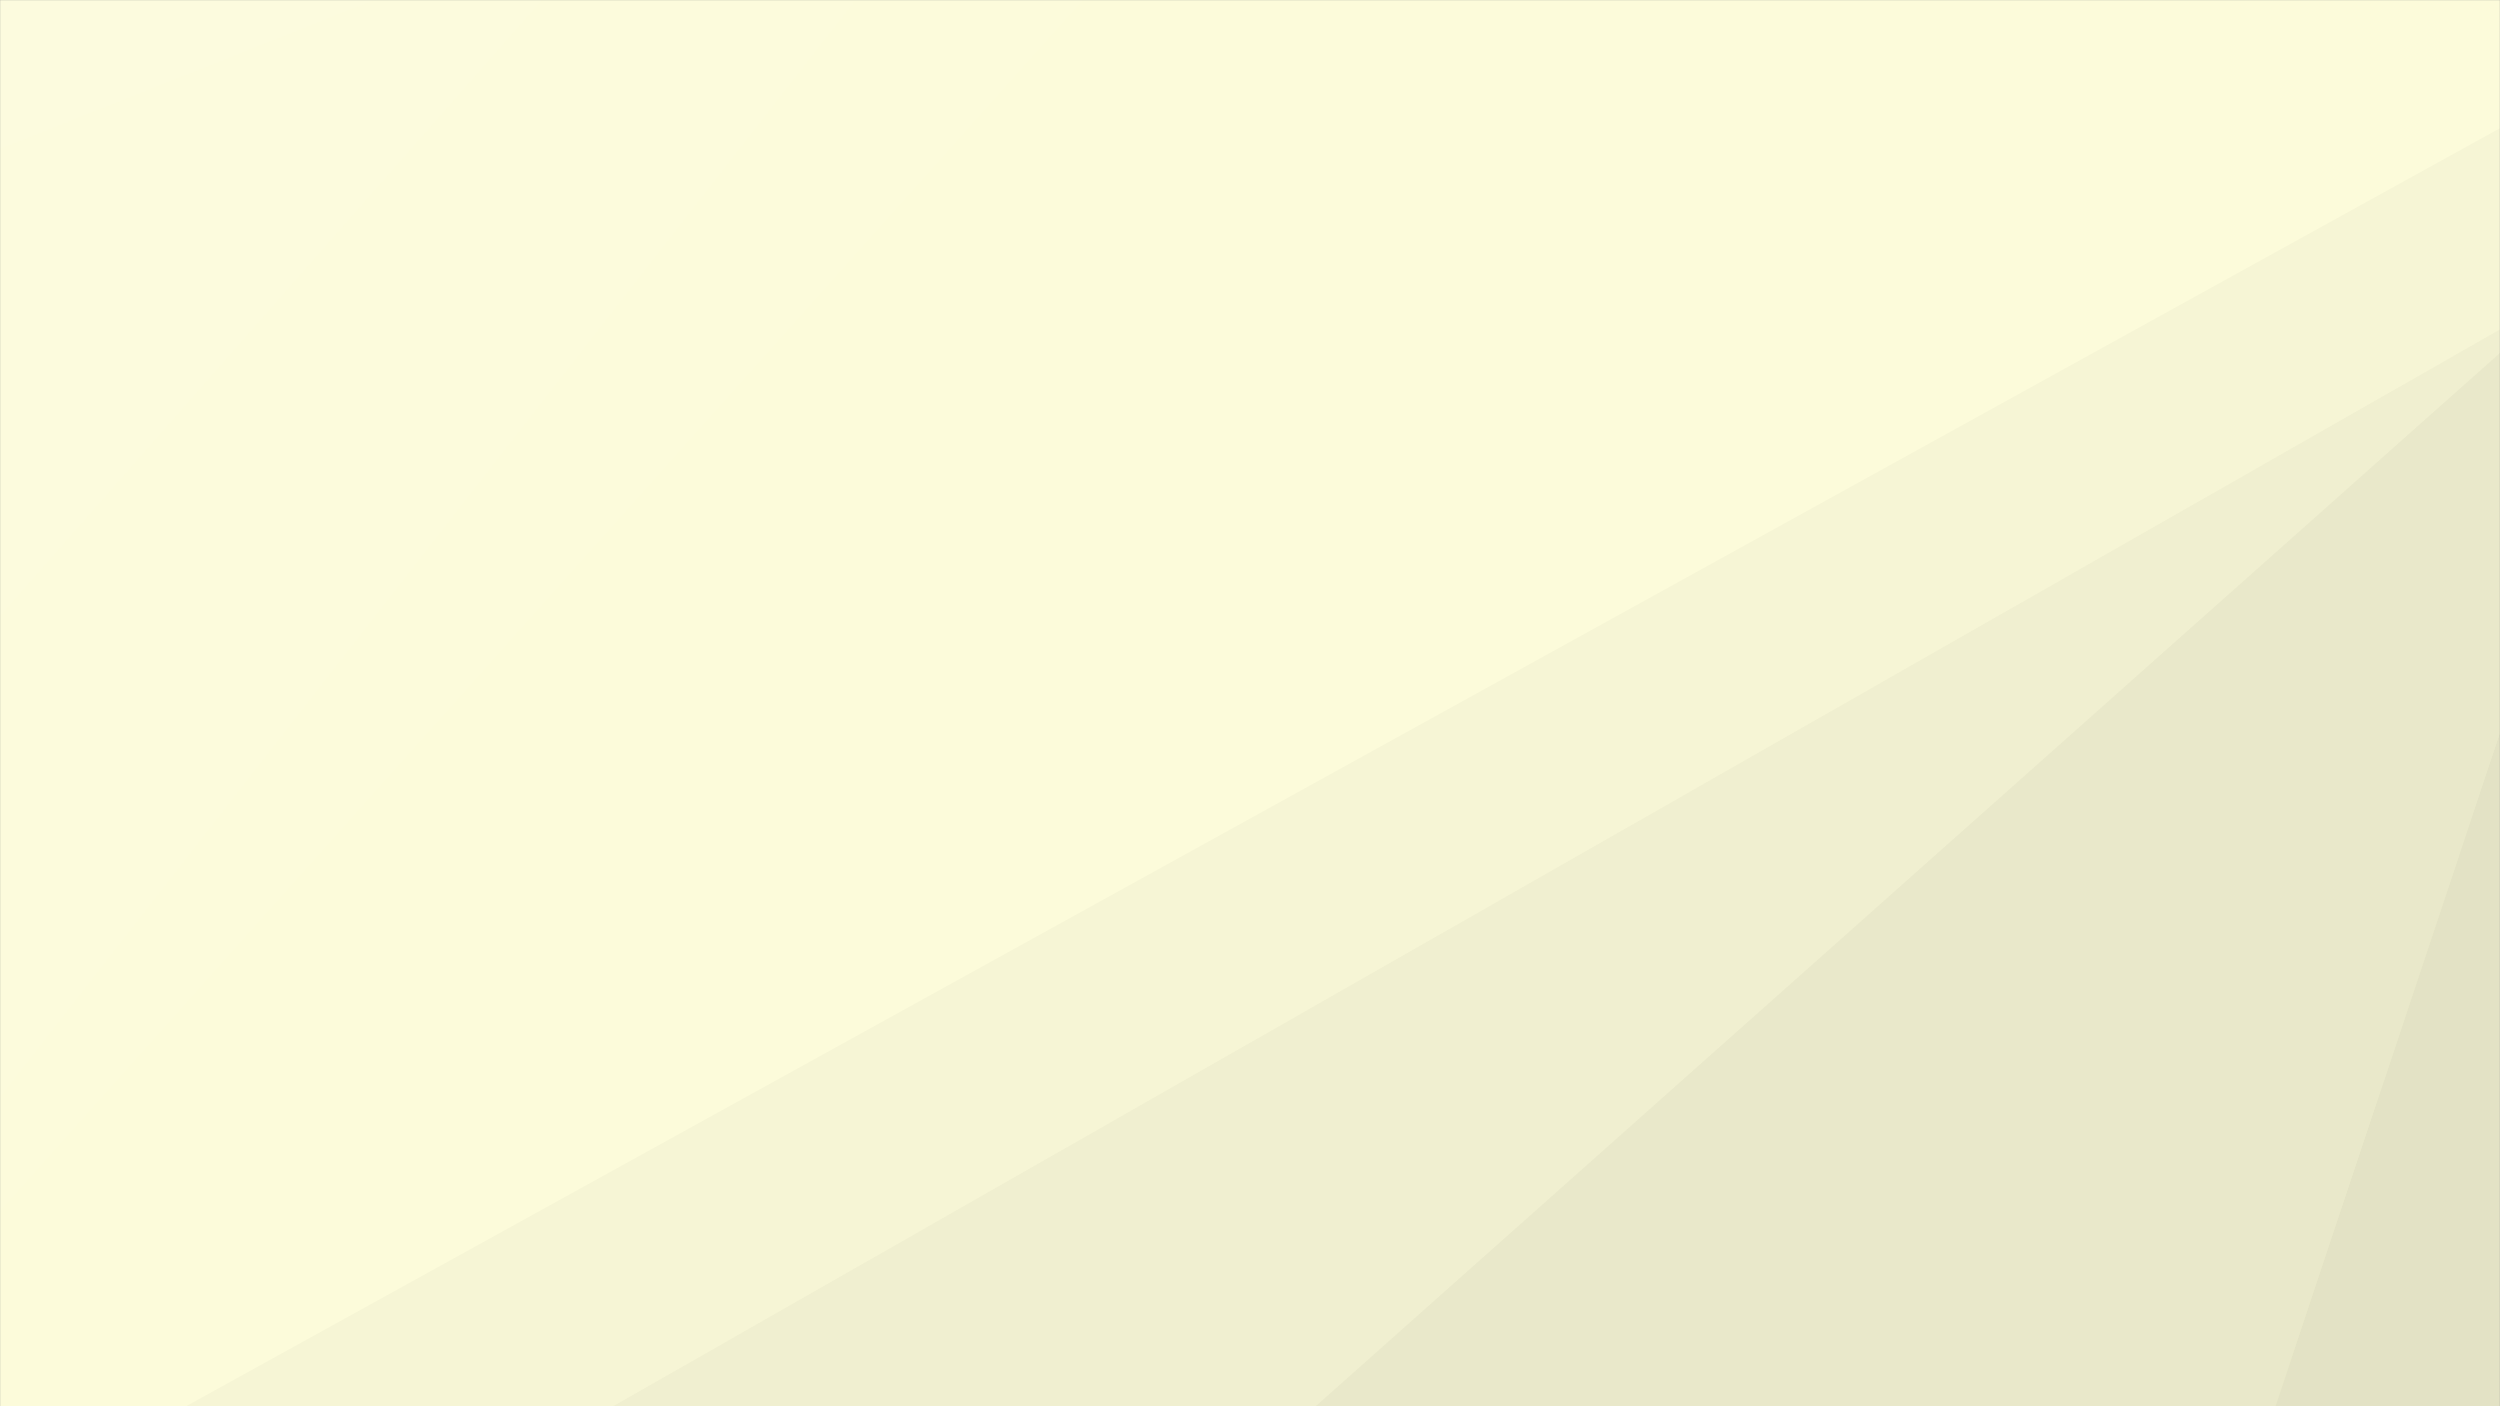 <svg xmlns="http://www.w3.org/2000/svg" version="1.1" xmlns:xlink="http://www.w3.org/1999/xlink" xmlns:svgjs="http://svgjs.dev/svgjs" width="1920" height="1080" preserveAspectRatio="none" viewBox="0 0 1920 1080"><rect x="0" y="0" width="1920" height="1080" fill="#808080" stroke="none"/><g mask="url(&quot;#SvgjsMask1002&quot;)" fill="none"><rect width="1920" height="1080" x="0" y="0" fill="rgba(252, 251, 218, 1)"></rect><path d="M0 0L288.2 0L0 114.62z" fill="rgba(255, 255, 255, .1)"></path><path d="M0 114.62L288.2 0L416.55 0L0 473.47z" fill="rgba(255, 255, 255, .075)"></path><path d="M0 473.47L416.55 0L657.27 0L0 842.96z" fill="rgba(255, 255, 255, .05)"></path><path d="M0 842.96L657.27 0L831.72 0L0 930.22z" fill="rgba(255, 255, 255, .025)"></path><path d="M1920 1080L1747.56 1080L1920 562.87z" fill="rgba(0, 0, 0, .1)"></path><path d="M1920 562.87L1747.56 1080L1010.4 1080L1920 271.04z" fill="rgba(0, 0, 0, .075)"></path><path d="M1920 271.04L1010.4 1080L470.85 1080L1920 253z" fill="rgba(0, 0, 0, .05)"></path><path d="M1920 253L470.85 1080L142.89 1080L1920 98.45z" fill="rgba(0, 0, 0, .025)"></path></g><defs><mask id="SvgjsMask1002"><rect width="1920" height="1080" fill="#ffffff"></rect></mask></defs></svg>